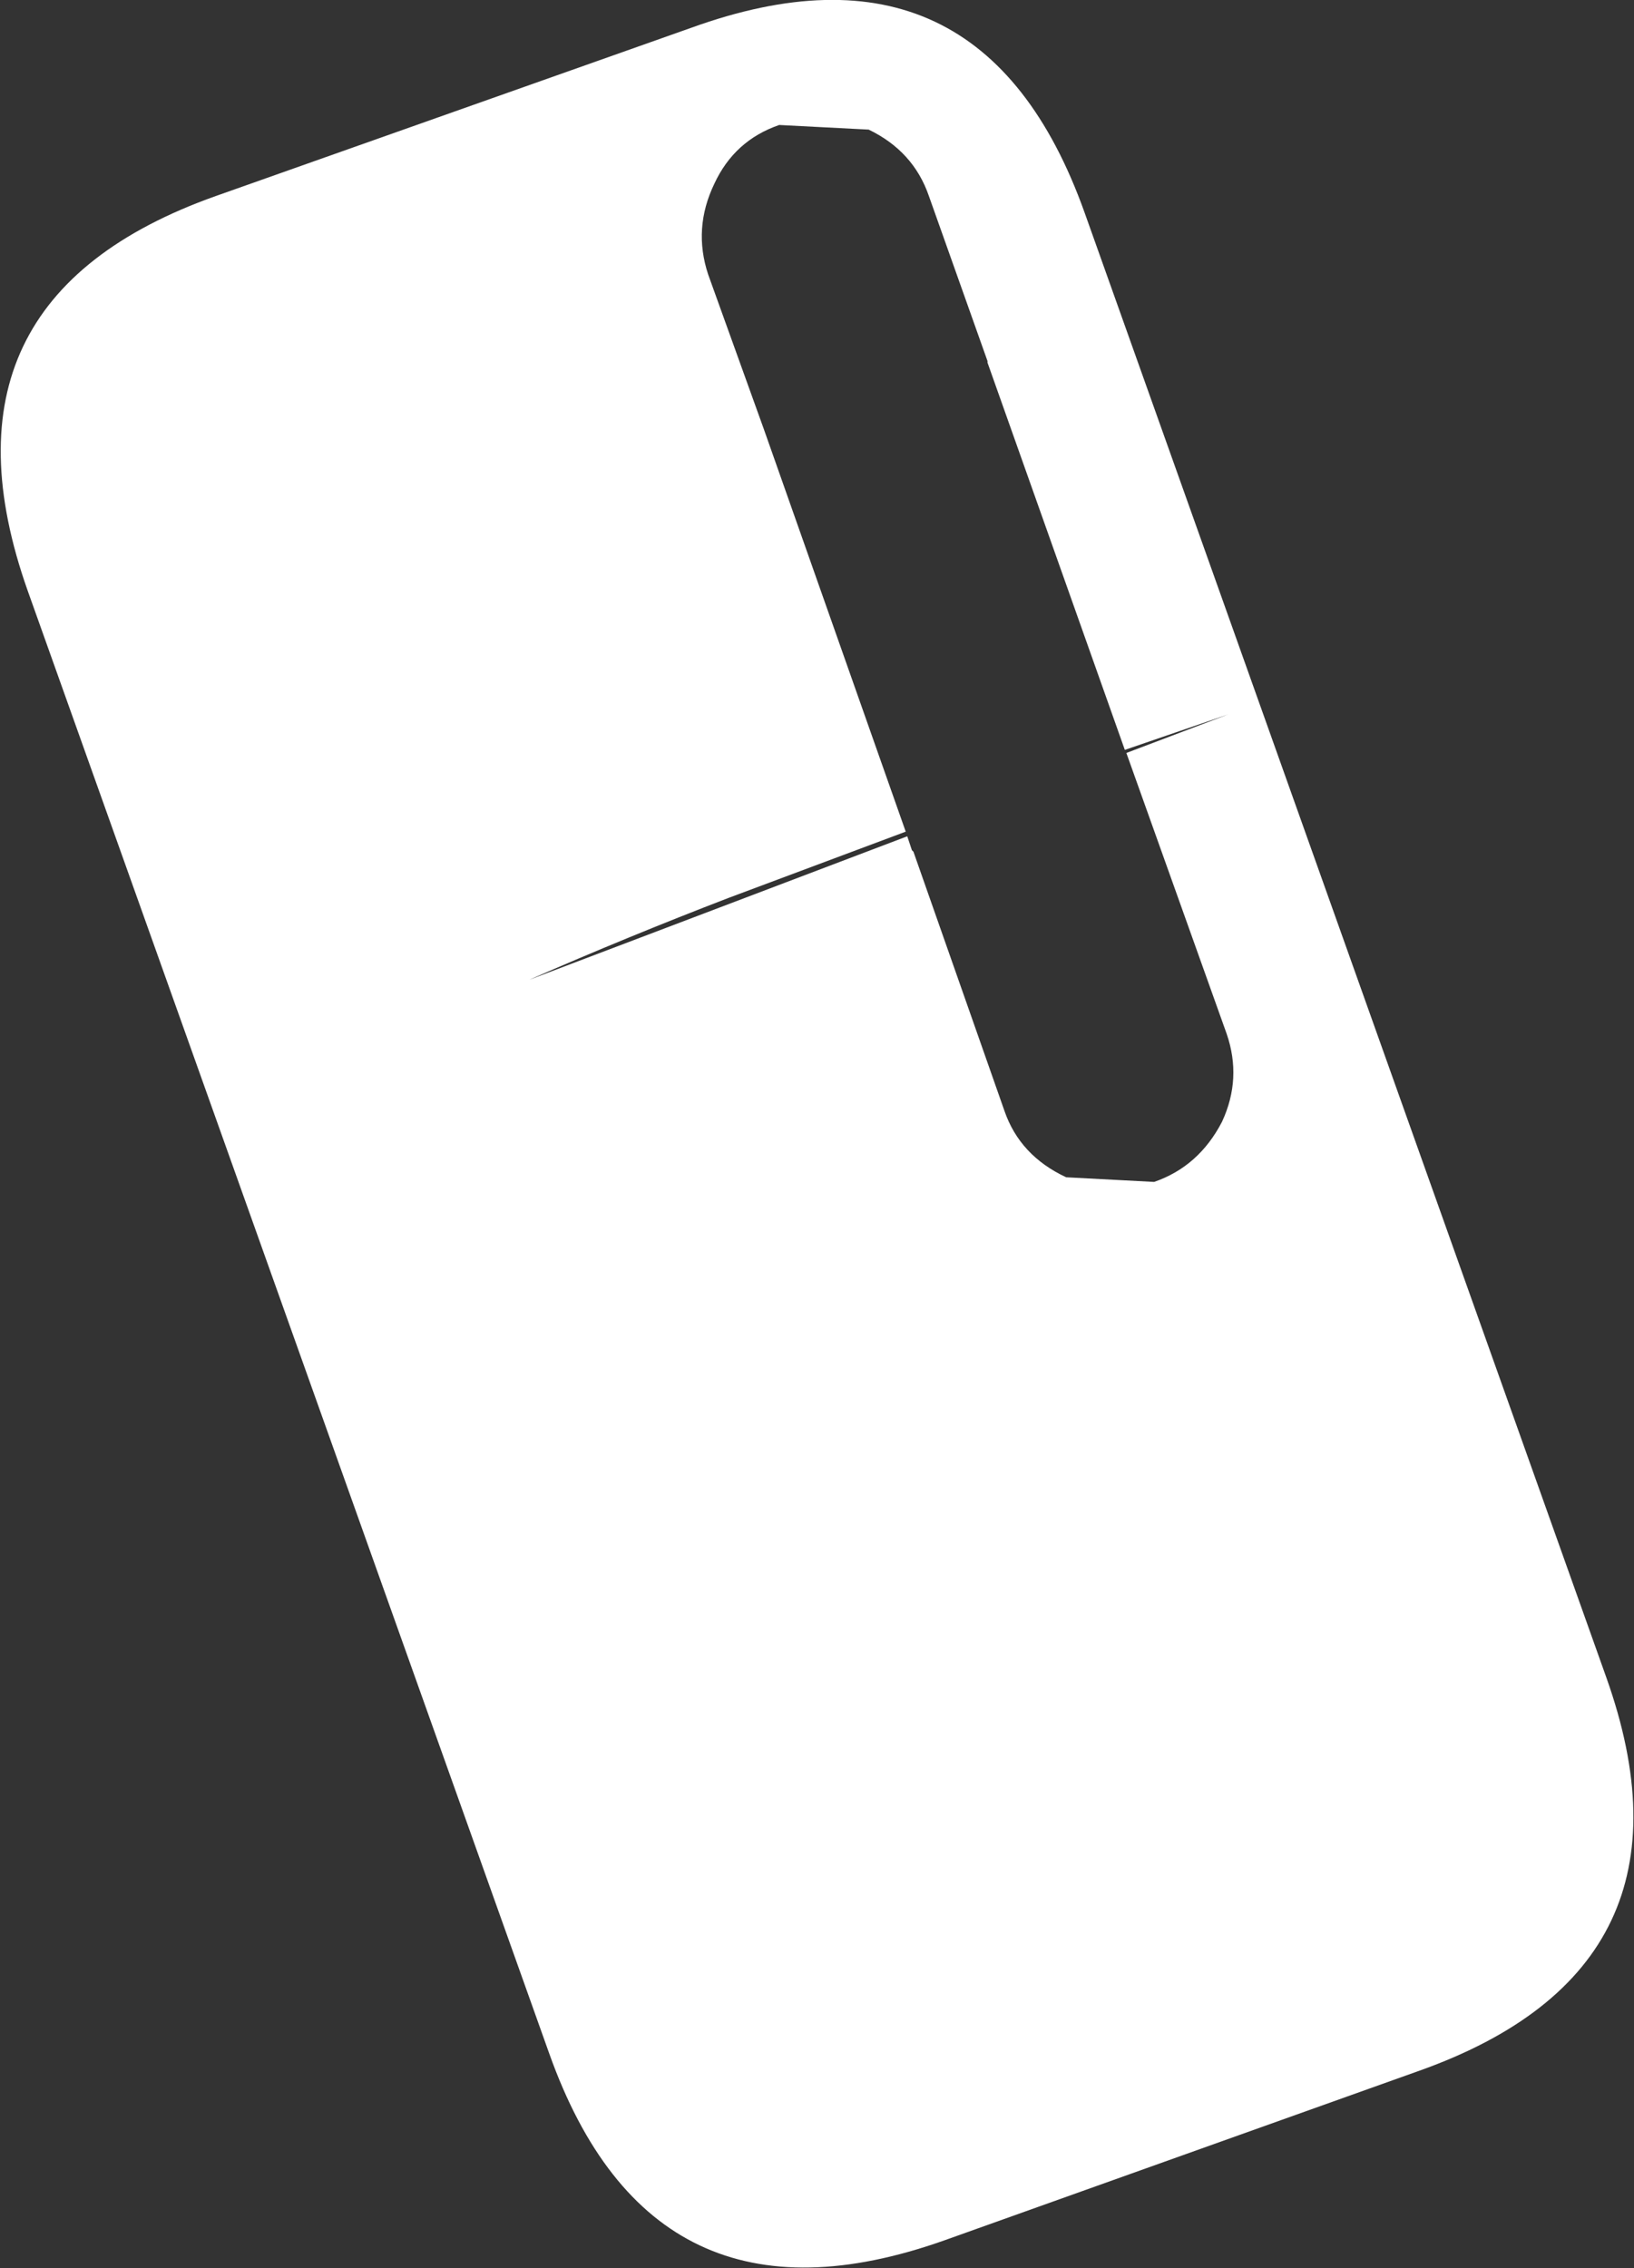 <?xml version="1.0" encoding="UTF-8" standalone="no"?>
<svg xmlns:xlink="http://www.w3.org/1999/xlink" height="73.5px" width="52.95px" xmlns="http://www.w3.org/2000/svg">
  <rect width="100%" height="100%" fill="#333333" stroke="none"/>
  <g transform="matrix(1.0, 0.0, 0.0, 1.0, 0.0, 0.0)">
    <use height="73.5" transform="matrix(1.0, 0.0, 0.0, 1.0, 0.0, 0.0)" width="52.95" xlink:href="#shape0"/>
  </g>
  <defs>
    <g id="shape0" transform="matrix(1.0, 0.0, 0.0, 1.0, 0.0, 0.0)">
      <path d="M37.4 38.3 Q38.85 37.8 39.6 36.35 40.25 34.95 39.75 33.5 L36.5 24.4 39.8 23.15 36.45 24.3 32.0 11.75 32.0 11.7 30.1 6.35 Q29.6 4.9 28.15 4.2 L25.25 4.05 Q23.8 4.55 23.15 5.95 22.45 7.4 22.95 8.9 L24.75 13.9 23.5 14.35 24.75 13.9 29.35 26.95 23.6 29.1 Q20.35 30.35 17.15 31.75 L29.4 27.1 29.55 27.55 29.6 27.6 32.55 36.0 Q33.05 37.45 34.55 38.15 L37.4 38.3 M52.05 54.35 Q55.4 63.75 46.0 67.1 L30.6 72.6 Q21.15 75.95 17.8 66.55 L0.9 19.15 Q-2.45 9.7 7.0 6.35 L22.4 0.9 Q31.8 -2.5 35.15 6.9 L52.05 54.35" fill="#ffffff" fill-rule="evenodd" stroke="none"/>
    </g>
  </defs>
</svg>
